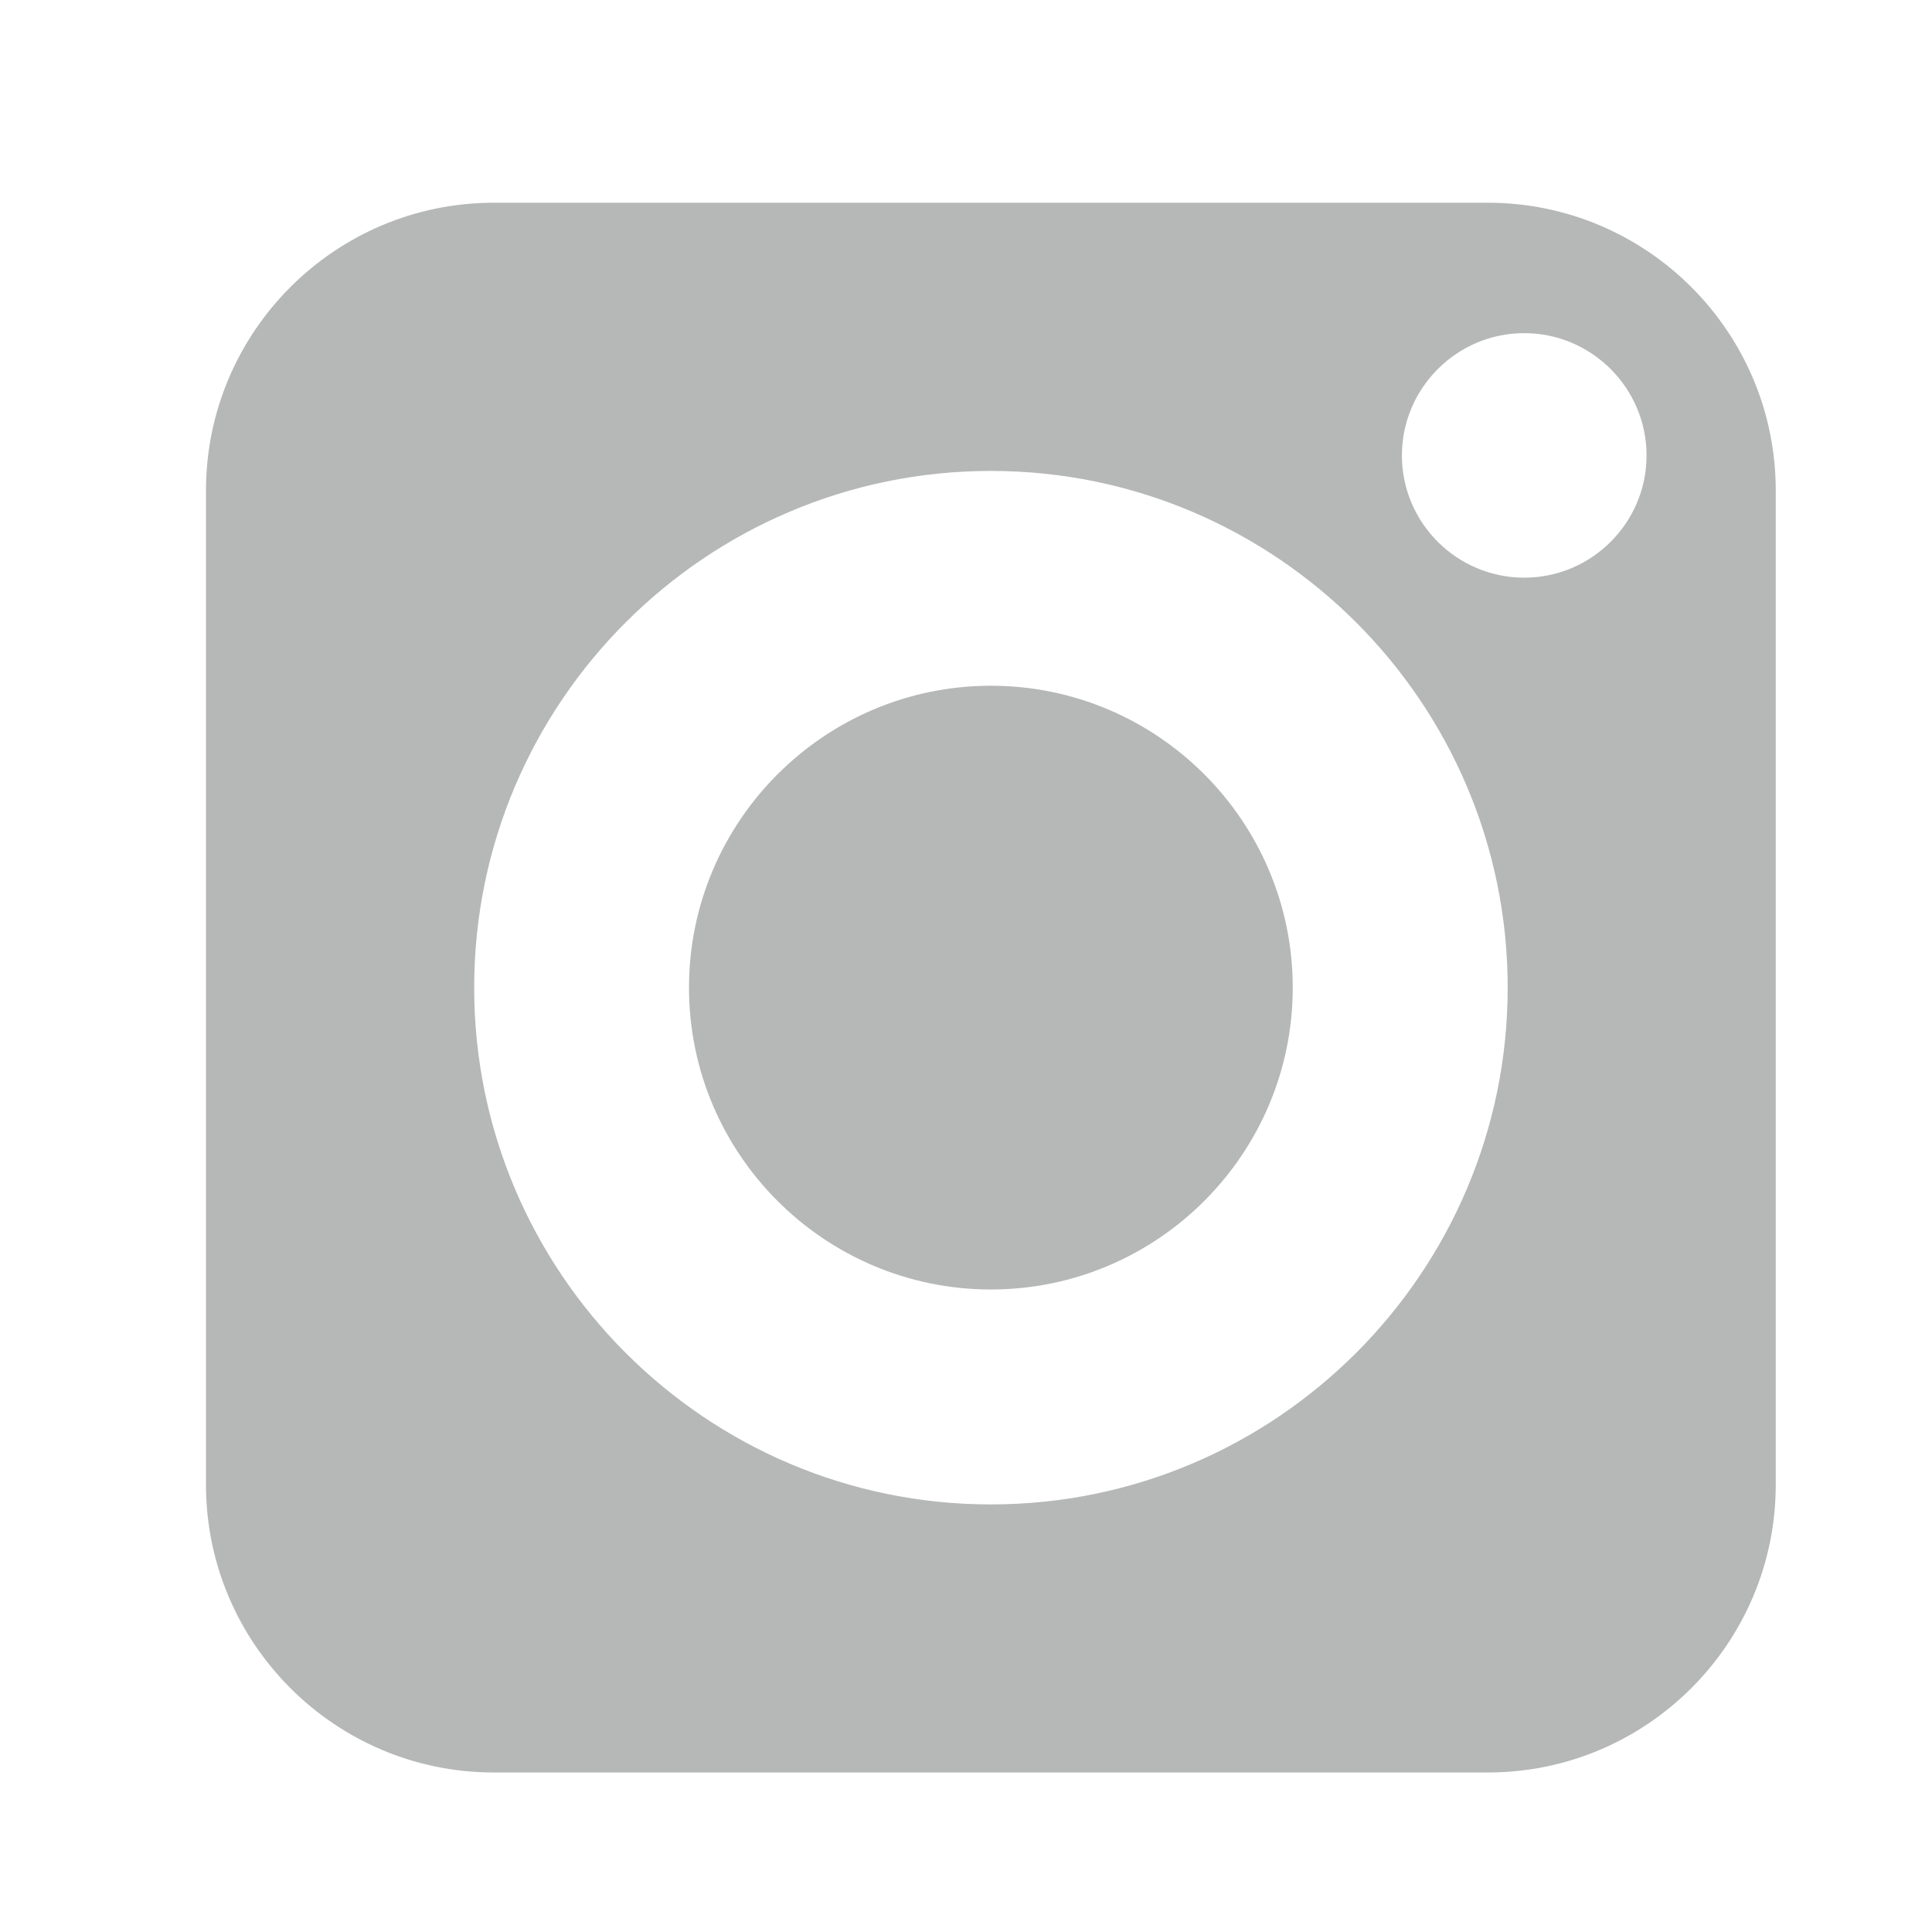 <svg width="16" height="16" viewBox="0 0 16 16" fill="none" xmlns="http://www.w3.org/2000/svg">
<path d="M12.322 1.679H4.089C2.775 1.679 1.706 2.748 1.706 4.062V12.296C1.706 13.61 2.775 14.679 4.089 14.679H12.322C13.637 14.679 14.706 13.61 14.706 12.296V4.062C14.706 2.748 13.637 1.679 12.322 1.679ZM8.206 12.459C5.846 12.459 3.927 10.539 3.927 8.179C3.927 5.819 5.846 3.9 8.206 3.9C10.566 3.9 12.486 5.819 12.486 8.179C12.486 10.539 10.566 12.459 8.206 12.459ZM12.623 4.784C12.065 4.784 11.61 4.33 11.61 3.772C11.61 3.214 12.065 2.759 12.623 2.759C13.181 2.759 13.636 3.214 13.636 3.772C13.636 4.33 13.181 4.784 12.623 4.784Z" fill="#B6B7B7"/>
<path d="M8.206 5.679C6.828 5.679 5.706 6.801 5.706 8.179C5.706 9.557 6.828 10.679 8.206 10.679C9.585 10.679 10.706 9.557 10.706 8.179C10.706 6.801 9.585 5.679 8.206 5.679Z" fill="#B6B7B7"/>
</svg>
